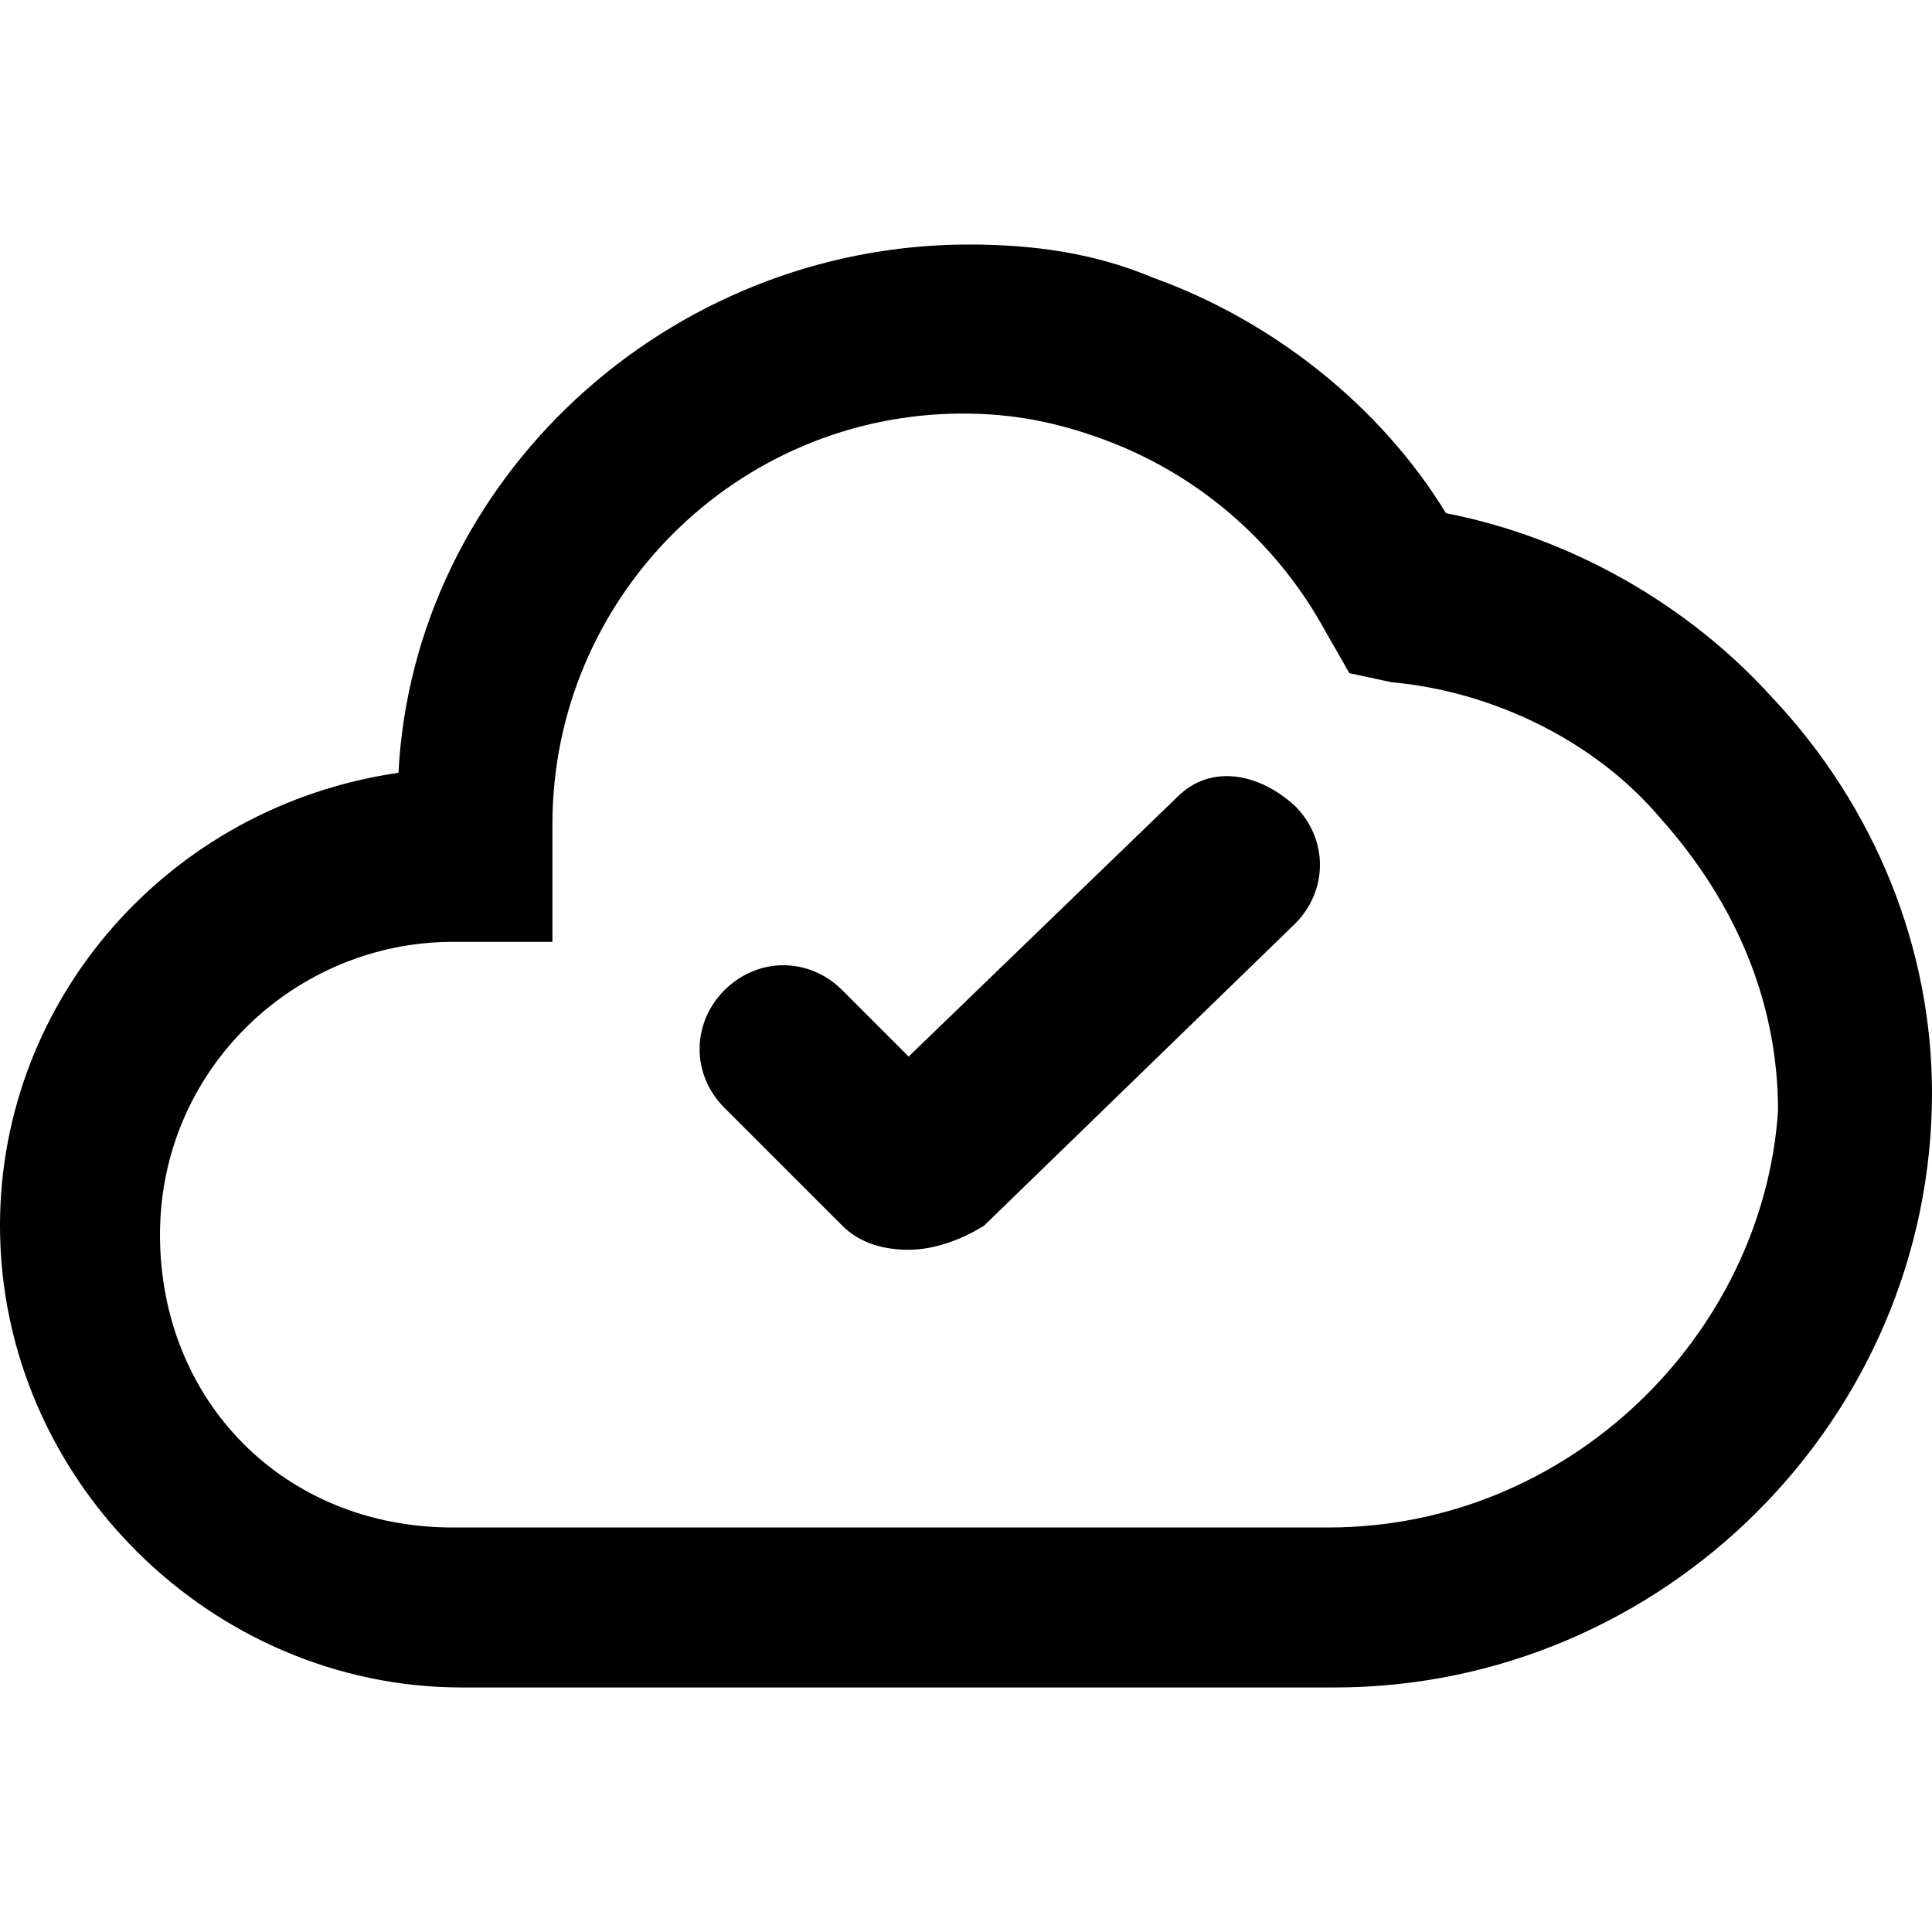 <?xml version="1.0" encoding="utf-8"?>
<!-- Generator: Adobe Illustrator 22.0.1, SVG Export Plug-In . SVG Version: 6.00 Build 0)  -->
<svg version="1.1" id="Layer_1" xmlns="http://www.w3.org/2000/svg" x="0px" y="0px"
     viewBox="0 0 64 64" style="enable-background:new 0 0 64 64;" xml:space="preserve">
<g>
	<path d="M39,26.4l-8.9,8.6l-2.2-2.2c-1.1-1.1-2.8-1.1-3.9,0c-1.1,1.1-1.1,2.8,0,3.9l3.9,3.9c0.6,0.6,1.4,0.8,2.2,0.8
		c0.8,0,1.7-0.3,2.5-0.8l10.3-10c1.1-1.1,1.1-2.8,0-3.9C41.7,25.6,40.1,25.3,39,26.4z"/>
	<path d="M58.7,23.1C55.9,20,52,17.8,47.9,17c-2.2-3.6-5.8-6.4-9.7-7.8c-1.9-0.8-3.9-1.1-6.1-1.1c-10,0-18.4,7.8-18.9,17.5
		C5.6,26.7,0,33.1,0,40.6C0,49,7,55.9,15.3,55.9h28.9C55.1,55.9,64,47,64,36.2C64,31.4,62.1,26.7,58.7,23.1z M44,50.6H15
		c-5.6,0-9.7-4.2-9.7-9.7s4.5-9.7,9.7-9.7h3.3v-3.9c0-7.5,6.1-13.6,13.6-13.6c1.7,0,3.1,0.3,4.5,0.8c3.1,1.1,5.8,3.3,7.5,6.4
		l0.8,1.4l1.4,0.3c3.3,0.3,6.7,1.9,8.9,4.5c2.5,2.8,3.9,6.1,3.9,9.7C58.4,44.2,52,50.6,44,50.6z"/>
</g>
</svg>
